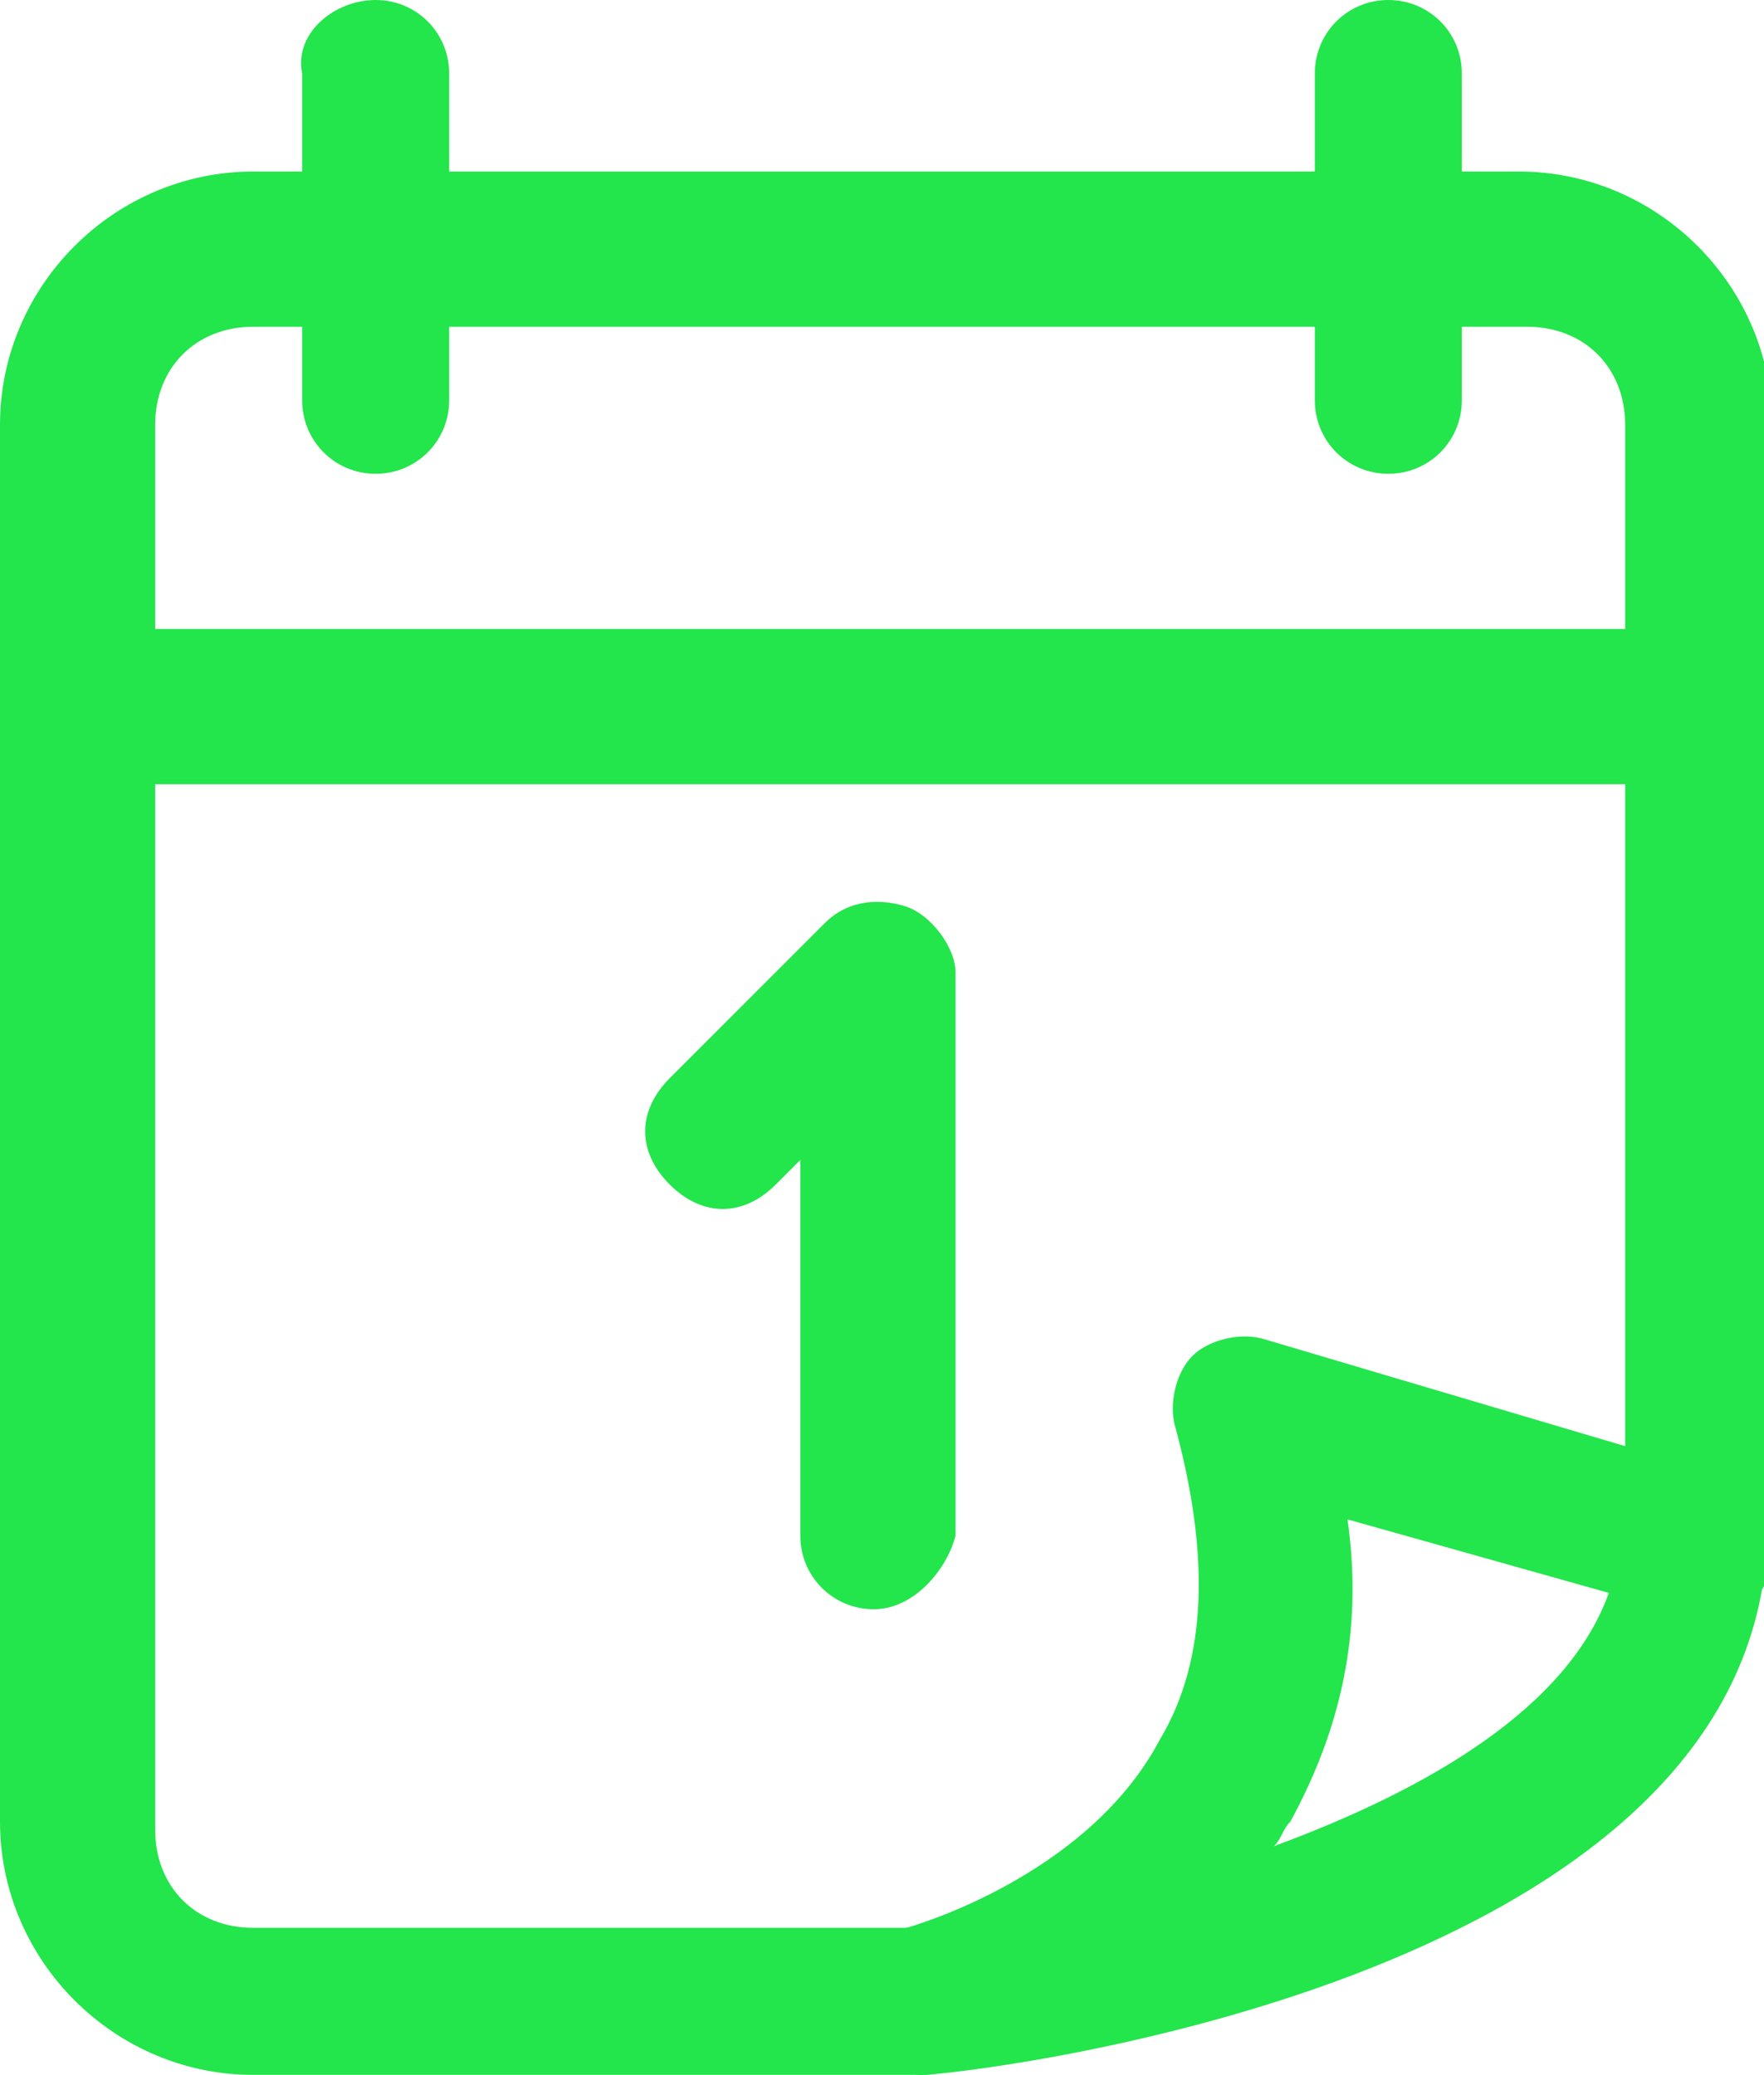 <?xml version="1.0" encoding="utf-8"?>
<!-- Generator: Adobe Illustrator 22.1.0, SVG Export Plug-In . SVG Version: 6.00 Build 0)  -->
<svg version="1.1" id="Слой_1" xmlns="http://www.w3.org/2000/svg" xmlns:xlink="http://www.w3.org/1999/xlink" x="0px" y="0px"
	 viewBox="0 0 21.6 25.4" style="enable-background:new 0 0 21.6 25.4;" xml:space="preserve">
<style type="text/css">
	.st0{fill:#23e54c;}
</style>
<path class="st0" d="M4.6,5.8c-0.5,0-0.9-0.4-0.9-0.9v-4C3.6,0.4,4.1,0,4.6,0s0.9,0.4,0.9,0.9v4C5.5,5.4,5.1,5.8,4.6,5.8z"/>
<path class="st0" d="M17,5.8c-0.5,0-0.9-0.4-0.9-0.9v-4C16.1,0.4,16.5,0,17,0c0.5,0,0.9,0.4,0.9,0.9v4C17.9,5.4,17.5,5.8,17,5.8z"/>
<path class="st0" d="M20.7,9.6H0.9C0.4,9.6,0,9.1,0,8.6s0.4-0.9,0.9-0.9h19.7c0.5,0,0.9,0.4,0.9,0.9S21.2,9.6,20.7,9.6z"/>
<path class="st0" d="M11.3,25.4H3.1c-1.7,0-3.1-1.4-3.1-3.1V5.2c0-1.7,1.4-3.1,3.1-3.1h15.5c1.7,0,3.1,1.4,3.1,3.1V19
	c0,0.5-0.4,0.9-0.9,0.9c-0.5,0-0.9-0.4-0.9-0.9V5.2c0-0.7-0.5-1.2-1.2-1.2H3.1c-0.7,0-1.2,0.5-1.2,1.2v17.2c0,0.7,0.5,1.2,1.2,1.2
	h8.2c0.5,0,0.9,0.4,0.9,0.9C12.2,25,11.8,25.4,11.3,25.4z"/>
<path class="st0" d="M10.7,19.7c-0.5,0-0.9-0.4-0.9-0.9v-4.6l-0.3,0.3c-0.4,0.4-0.9,0.4-1.3,0c-0.4-0.4-0.4-0.9,0-1.3l1.9-1.9
	c0.3-0.3,0.7-0.3,1-0.2c0.3,0.1,0.6,0.5,0.6,0.8v6.9C11.6,19.2,11.2,19.7,10.7,19.7z"/>
<path class="st0" d="M11.3,25.4c-0.4,0-0.8-0.3-0.9-0.8c-0.1-0.5,0.2-0.9,0.7-1c0,0,2.2-0.6,3.1-2.3c0.6-1,0.6-2.3,0.2-3.8
	c-0.1-0.3,0-0.7,0.2-0.9c0.2-0.2,0.6-0.3,0.9-0.2l5.4,1.6c0.4,0.1,0.7,0.5,0.7,0.9v0.3c0,0,0,0.1,0,0.1
	C20.9,24.4,11.7,25.4,11.3,25.4C11.3,25.4,11.3,25.4,11.3,25.4z M16.5,18.6c0.2,1.4-0.1,2.6-0.7,3.7c-0.1,0.1-0.1,0.2-0.2,0.3
	c1.9-0.7,3.6-1.7,4.1-3.1L16.5,18.6z"/>
</svg>
